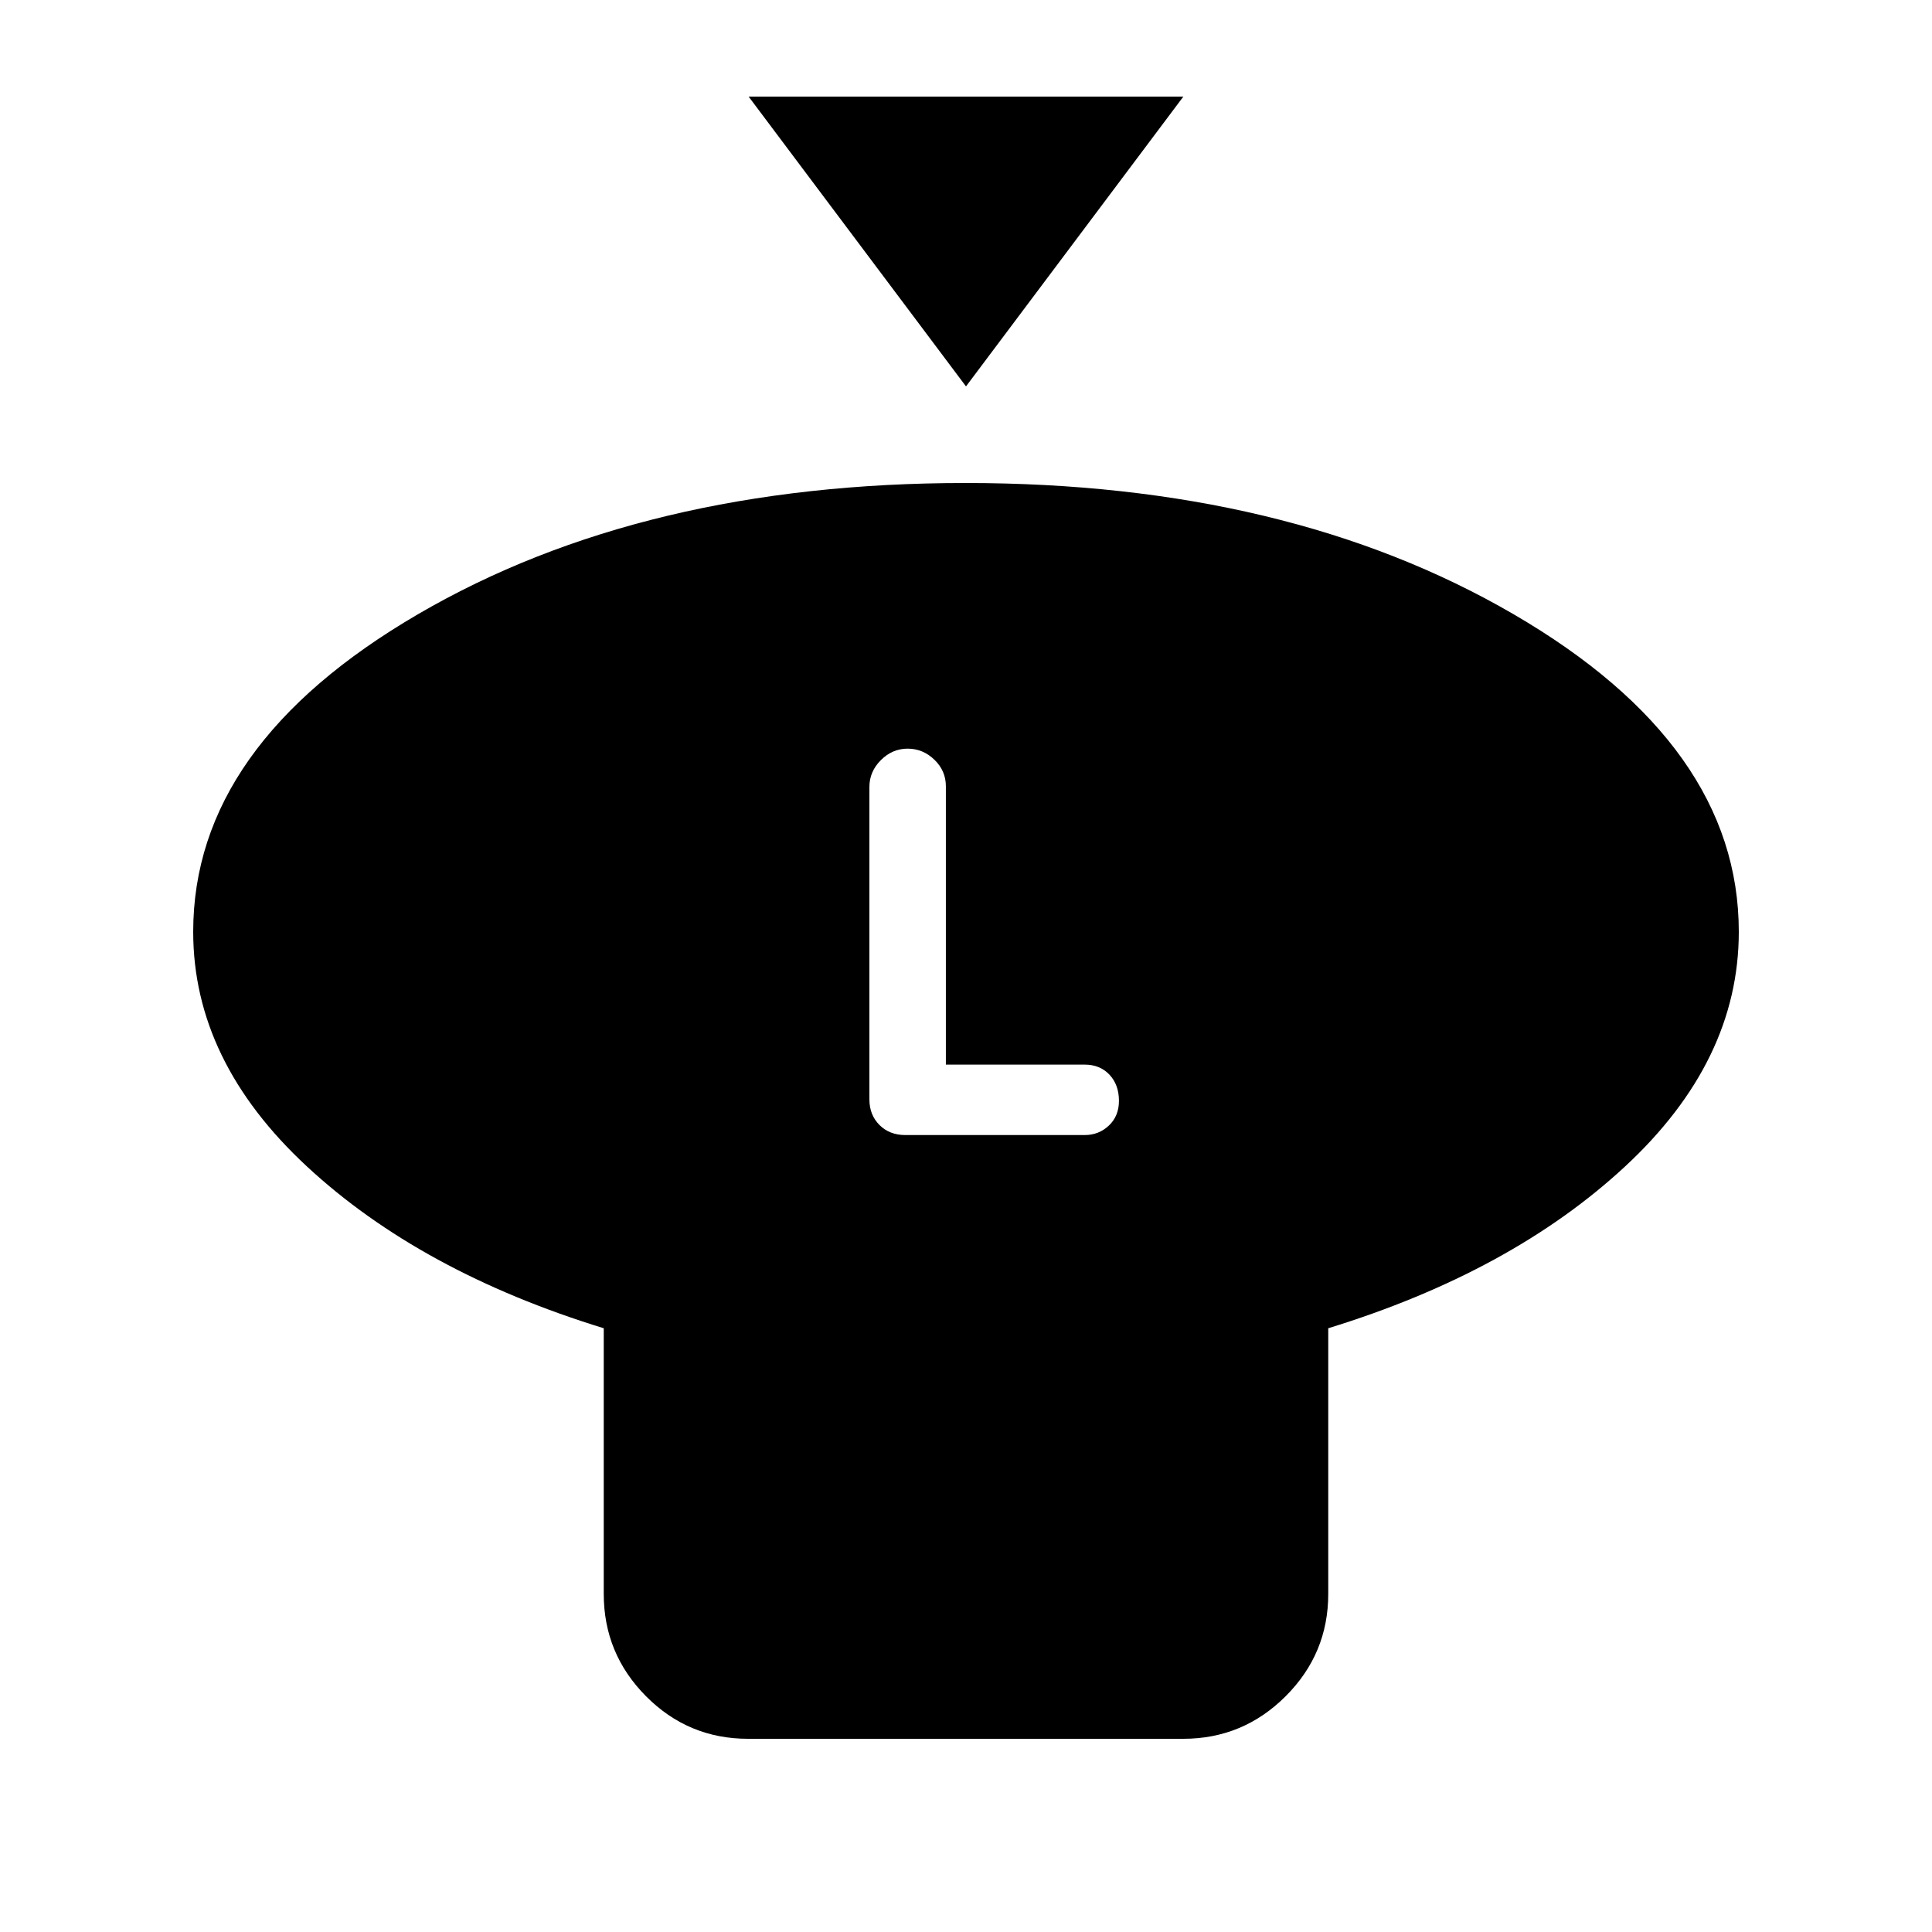 <svg xmlns="http://www.w3.org/2000/svg" height="20" viewBox="0 -960 960 960" width="20"><path d="M480-768 372-912h216L480-768Zm180 468v132q0 29.7-21.17 50.85Q617.66-96 587.93-96h-216.2Q342-96 321-117.15 300-138.3 300-168v-132q-91-28-147.5-80.4Q96-432.8 96-497q0-92.69 111.77-157.84Q319.55-720 479.77-720 640-720 752-654.84 864-589.69 864-497q0 64.2-56.5 116.6Q751-328 660-300Zm-210.16-96H539q7 0 12-4.72t5-12.28q0-8-4.72-13T539-431h-69v-138.32q0-7.68-5.7-13.18T451-588q-7.6 0-13.3 5.7-5.7 5.7-5.7 13.3v155.24q0 7.76 5 12.76t12.84 5Z"/></svg>